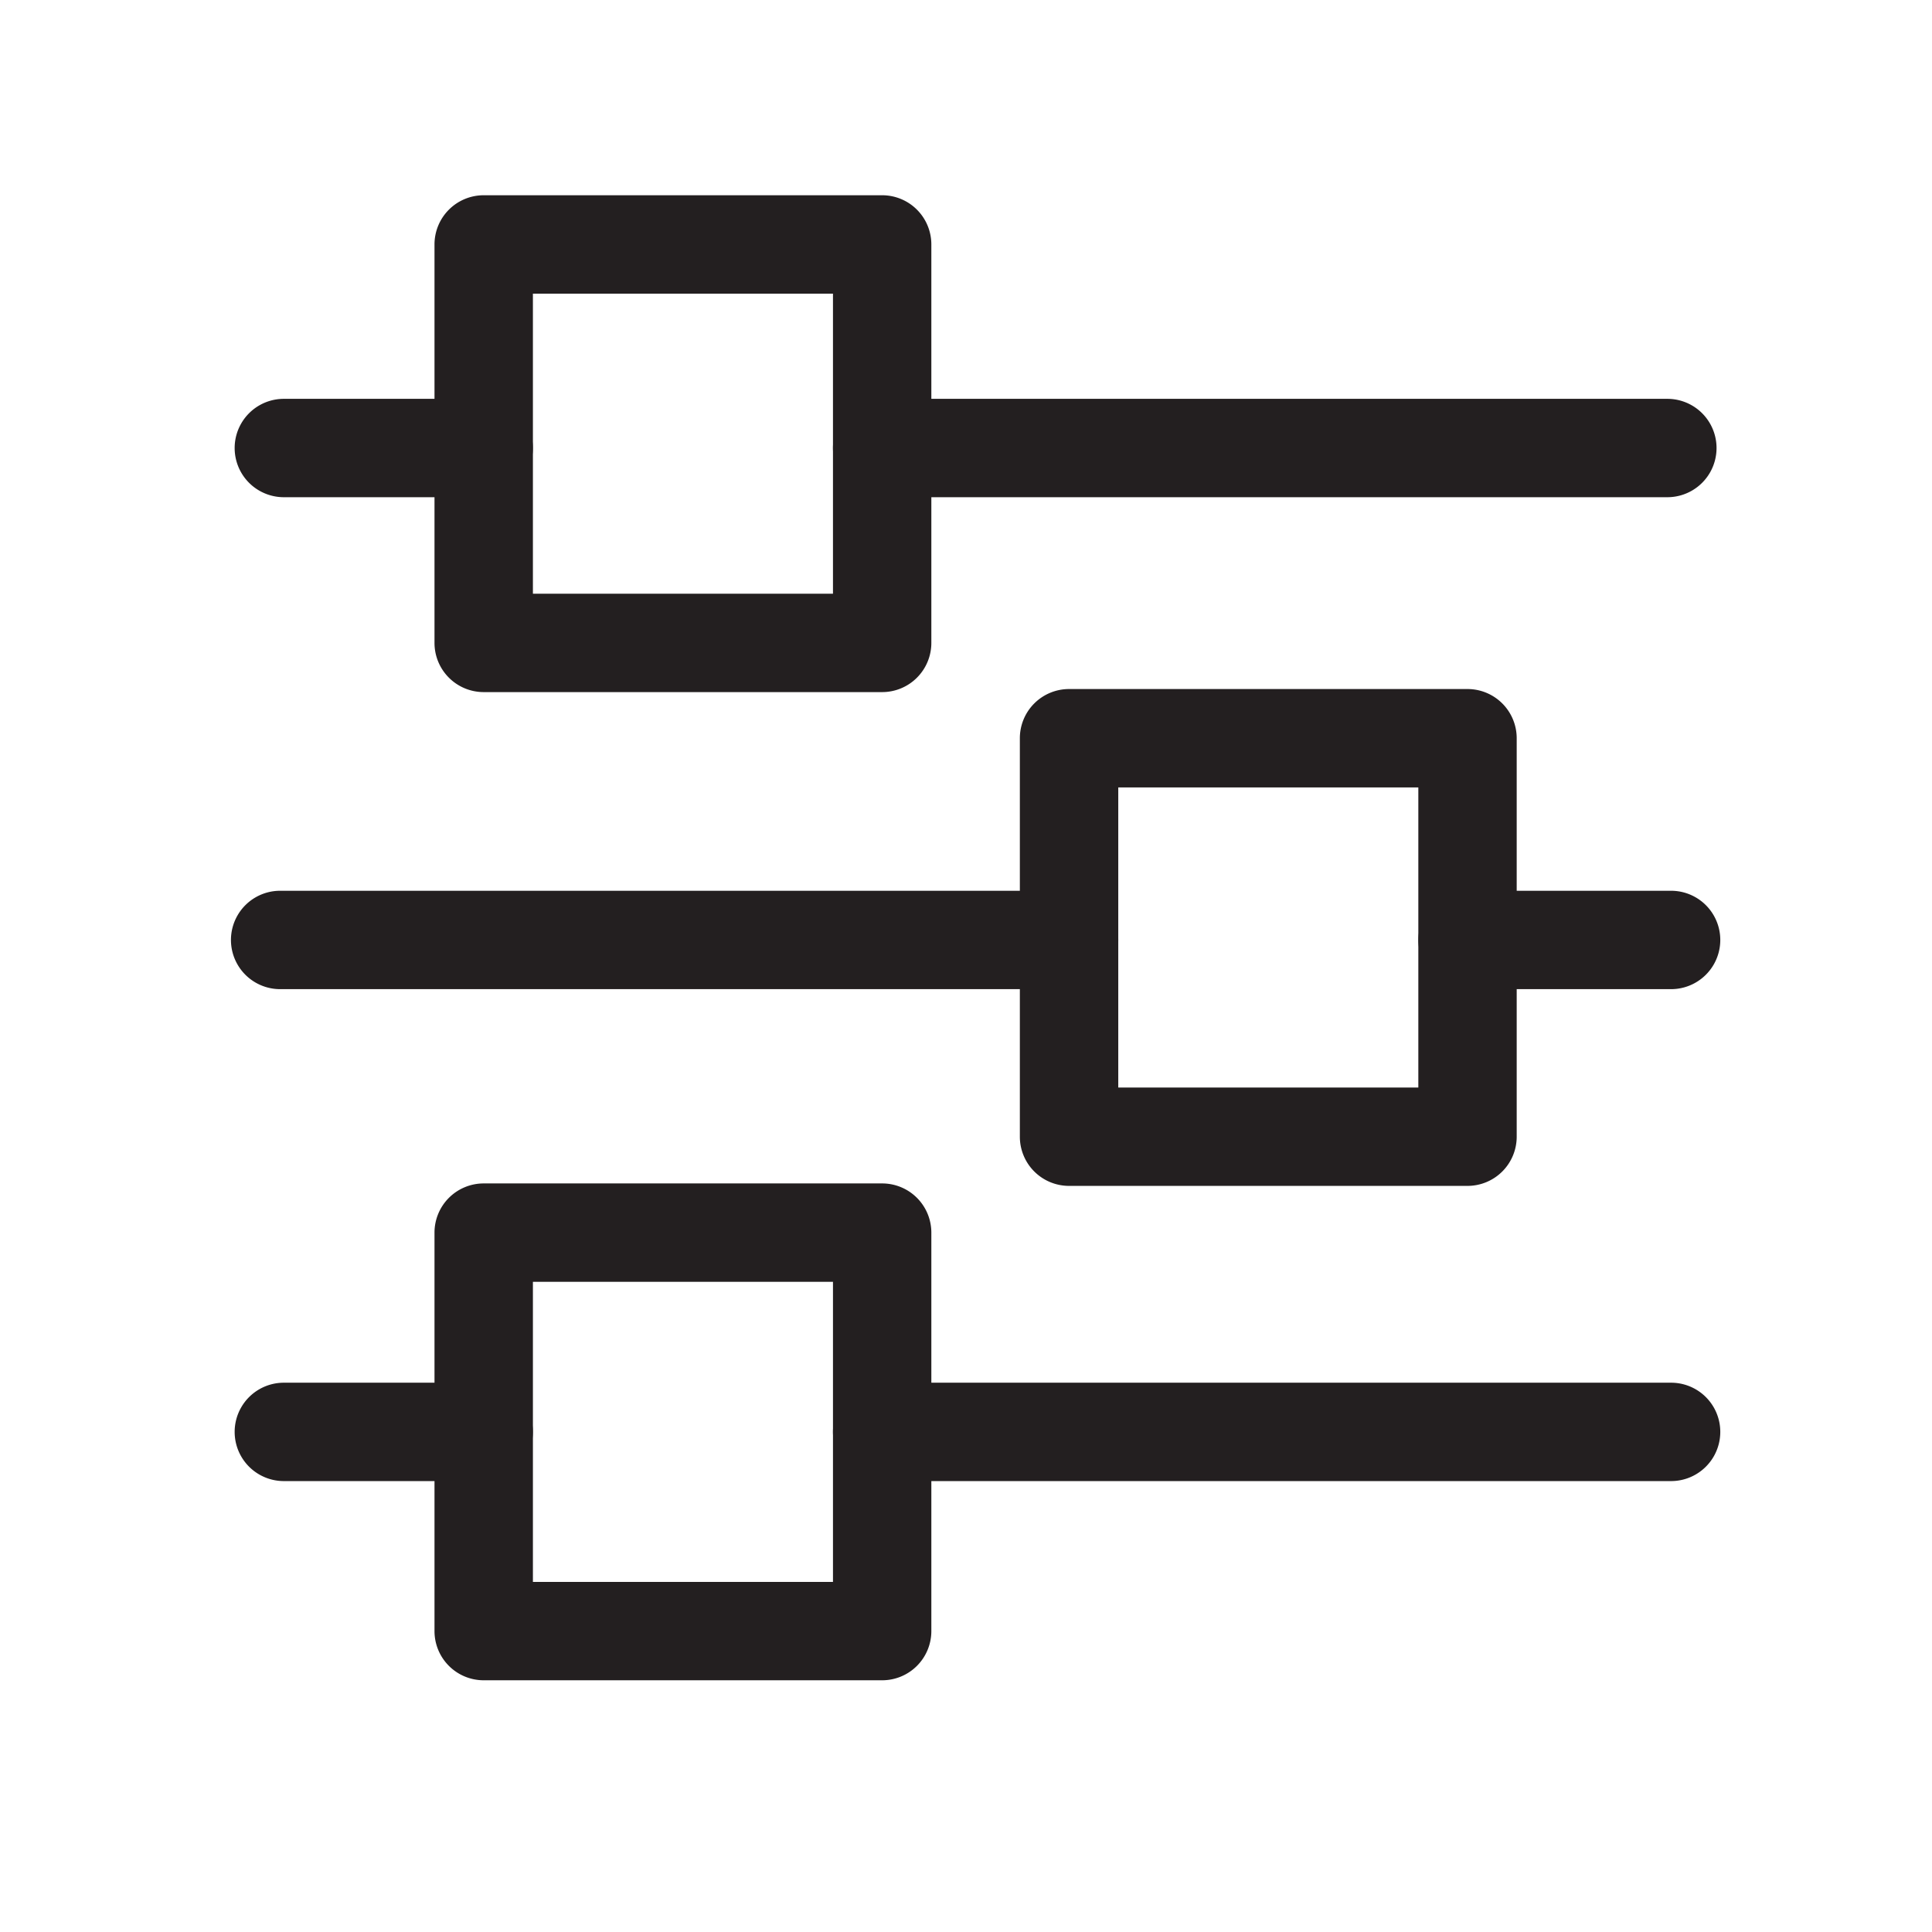 <?xml version="1.0" encoding="UTF-8" standalone="no"?>
<svg
   id="Layer_1"
   data-name="Layer 1"
   viewBox="0 0 48 48"
   version="1.1"
   sodipodi:docname="parameter-icon.svg"
   width="48"
   height="48"
   inkscape:version="1.3 (0e150ed6c4, 2023-07-21)"
   xmlns:inkscape="http://www.inkscape.org/namespaces/inkscape"
   xmlns:sodipodi="http://sodipodi.sourceforge.net/DTD/sodipodi-0.dtd"
   xmlns="http://www.w3.org/2000/svg"
   xmlns:svg="http://www.w3.org/2000/svg"
   xmlns:rdf="http://www.w3.org/1999/02/22-rdf-syntax-ns#"
   xmlns:cc="http://creativecommons.org/ns#"
   xmlns:dc="http://purl.org/dc/elements/1.1/">
  <sodipodi:namedview
     id="namedview9"
     pagecolor="#ffffff"
     bordercolor="#666666"
     borderopacity="1.0"
     inkscape:showpageshadow="2"
     inkscape:pageopacity="0.0"
     inkscape:pagecheckerboard="0"
     inkscape:deskcolor="#d1d1d1"
     inkscape:zoom="11.610693"
     inkscape:cx="35.226148"
     inkscape:cy="30.273817"
     inkscape:window-width="1920"
     inkscape:window-height="1017"
     inkscape:window-x="-8"
     inkscape:window-y="-8"
     inkscape:window-maximized="1"
     inkscape:current-layer="Layer_1" />
  <defs
     id="defs1">
    <style
       id="style1">.cls-1{fill:#231f20;}</style>
  </defs>
  <title
     id="title1">Wondicon - UI (Free)</title>
  <path
     class="cls-1"
     d="M 41.425,12.353 H 21.917 a 1.222,1.222 0 0 1 0,-2.444 h 19.508 a 1.222,1.222 0 0 1 0,2.444 z"
     id="path1"
     style="stroke-width:0.244" />
  <path
     class="cls-1"
     d="M 12.017,12.353 H 7.052 a 1.222,1.222 0 1 1 0,-2.444 H 12.017 a 1.222,1.222 0 0 1 0,2.444 z"
     id="path2"
     style="stroke-width:0.244" />
  <path
     class="cls-1"
     d="M 41.518,36.797 H 21.917 a 1.222,1.222 0 0 1 0,-2.444 h 19.601 a 1.222,1.222 0 0 1 0,2.444 z"
     id="path3"
     style="stroke-width:0.244" />
  <path
     class="cls-1"
     d="M 12.017,36.797 H 7.052 a 1.222,1.222 0 1 1 0,-2.444 H 12.017 a 1.222,1.222 0 0 1 0,2.444 z"
     id="path4"
     style="stroke-width:0.244" />
  <path
     class="cls-1"
     d="m 41.518,24.575 h -5.057 a 1.222,1.222 0 0 1 0,-2.444 h 5.057 a 1.222,1.222 0 0 1 0,2.444 z"
     id="path5"
     style="stroke-width:0.244" />
  <path
     class="cls-1"
     d="M 26.561,24.575 H 6.96 a 1.222,1.222 0 0 1 0,-2.444 h 19.601 a 1.222,1.222 0 0 1 0,2.444 z"
     id="path6"
     style="stroke-width:0.244" />
  <path
     class="cls-1"
     d="M 21.917,17.195 H 12.017 A 1.222,1.222 0 0 1 10.795,15.973 V 6.073 A 1.222,1.222 0 0 1 12.017,4.851 h 9.9 a 1.222,1.222 0 0 1 1.222,1.222 v 9.9 a 1.222,1.222 0 0 1 -1.222,1.222 z m -8.677,-2.444 h 7.455 V 7.296 h -7.455 z"
     id="path7"
     style="stroke-width:0.244" />
  <path
     class="cls-1"
     d="M 21.917,41.746 H 12.017 a 1.222,1.222 0 0 1 -1.222,-1.222 v -9.9 a 1.222,1.222 0 0 1 1.222,-1.222 h 9.9 a 1.222,1.222 0 0 1 1.222,1.222 v 9.9 a 1.222,1.222 0 0 1 -1.222,1.222 z m -8.677,-2.444 h 7.455 v -7.455 h -7.455 z"
     id="path8"
     style="stroke-width:0.244" />
  <path
     class="cls-1"
     d="m 36.46,29.463 h -9.9 a 1.222,1.222 0 0 1 -1.222,-1.222 v -9.9 a 1.222,1.222 0 0 1 1.222,-1.222 h 9.9 a 1.222,1.222 0 0 1 1.222,1.222 v 9.9 a 1.222,1.222 0 0 1 -1.222,1.222 z m -8.677,-2.444 h 7.455 v -7.455 h -7.455 z"
     id="path9"
     style="stroke-width:0.244" />
</svg>
